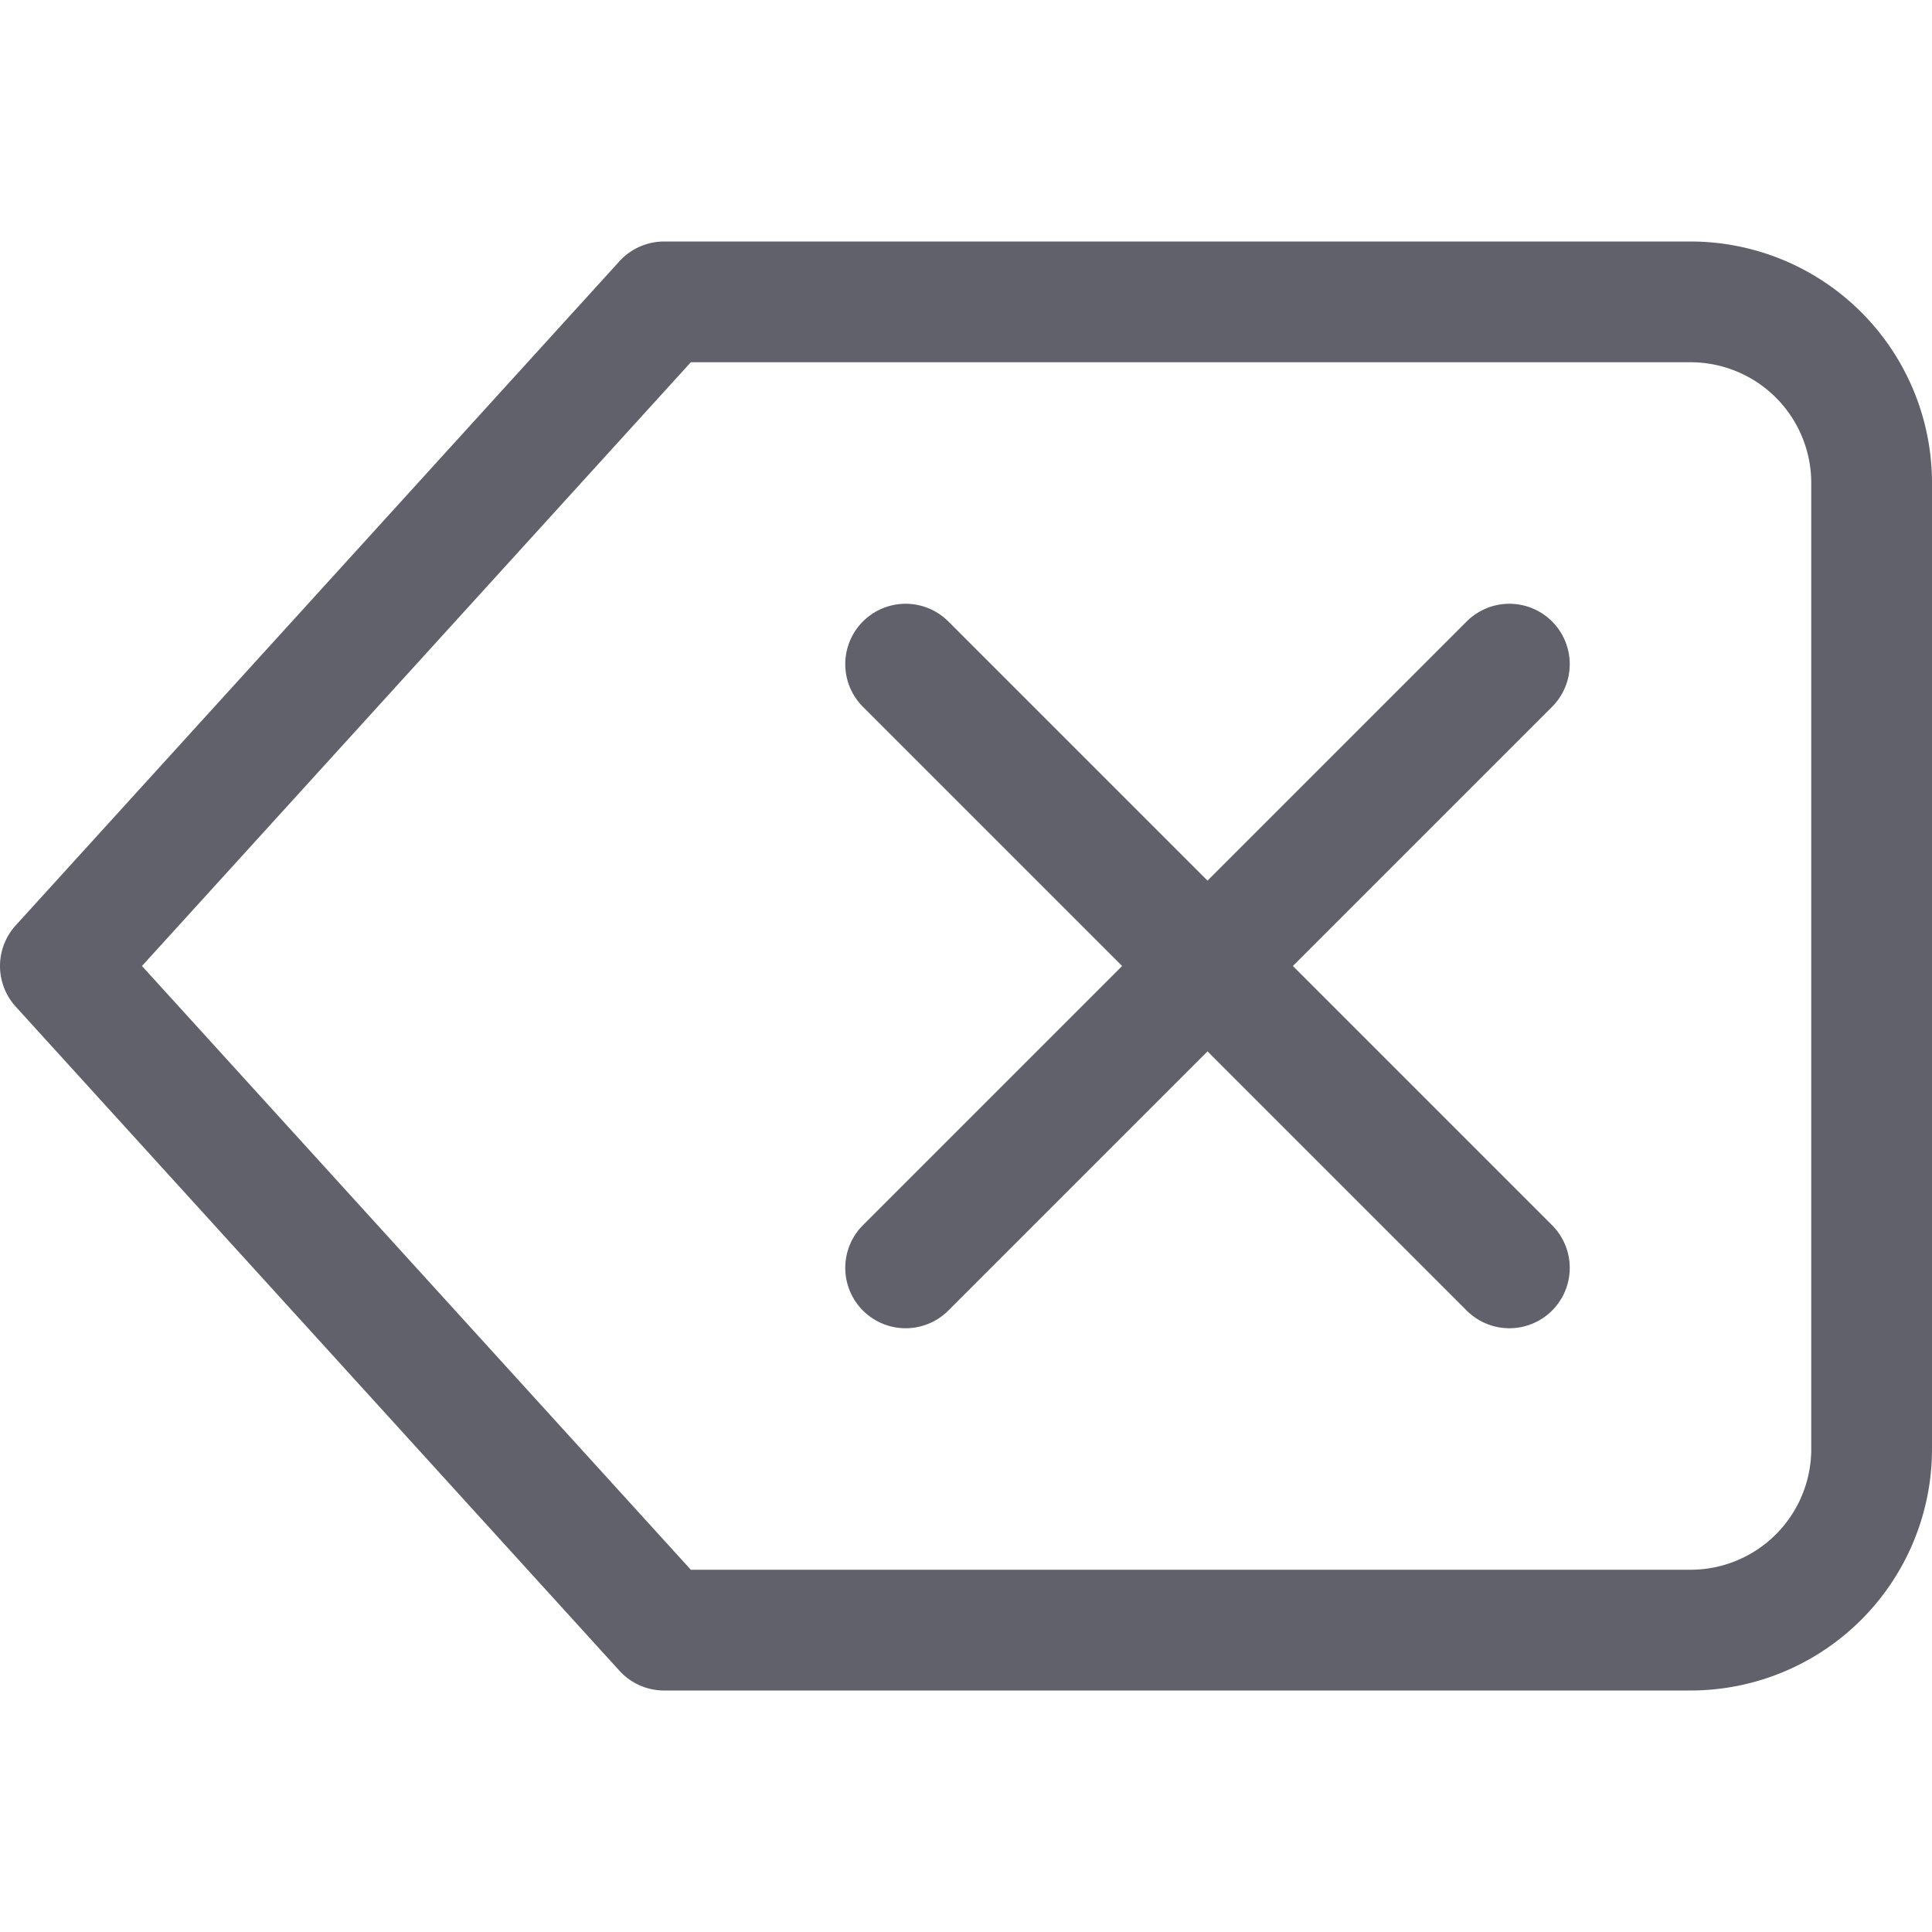 <svg xmlns="http://www.w3.org/2000/svg" height="24" width="24" viewBox="0 0 16 16"><g fill="#61616b" class="nc-icon-wrapper"><path d="M5.5,13.5H14A1.5,1.5,0,0,0,15.5,12V4A1.5,1.5,0,0,0,14,2.5H5.5L.5,8Z" fill="none" stroke="#61616b" stroke-linecap="round" stroke-linejoin="round"></path><line data-color="color-2" x1="7.5" y1="5.5" x2="12.5" y2="10.5" fill="none" stroke="#61616b" stroke-linecap="round" stroke-linejoin="round"></line><line data-color="color-2" x1="12.5" y1="5.5" x2="7.5" y2="10.5" fill="none" stroke="#61616b" stroke-linecap="round" stroke-linejoin="round"></line></g></svg>